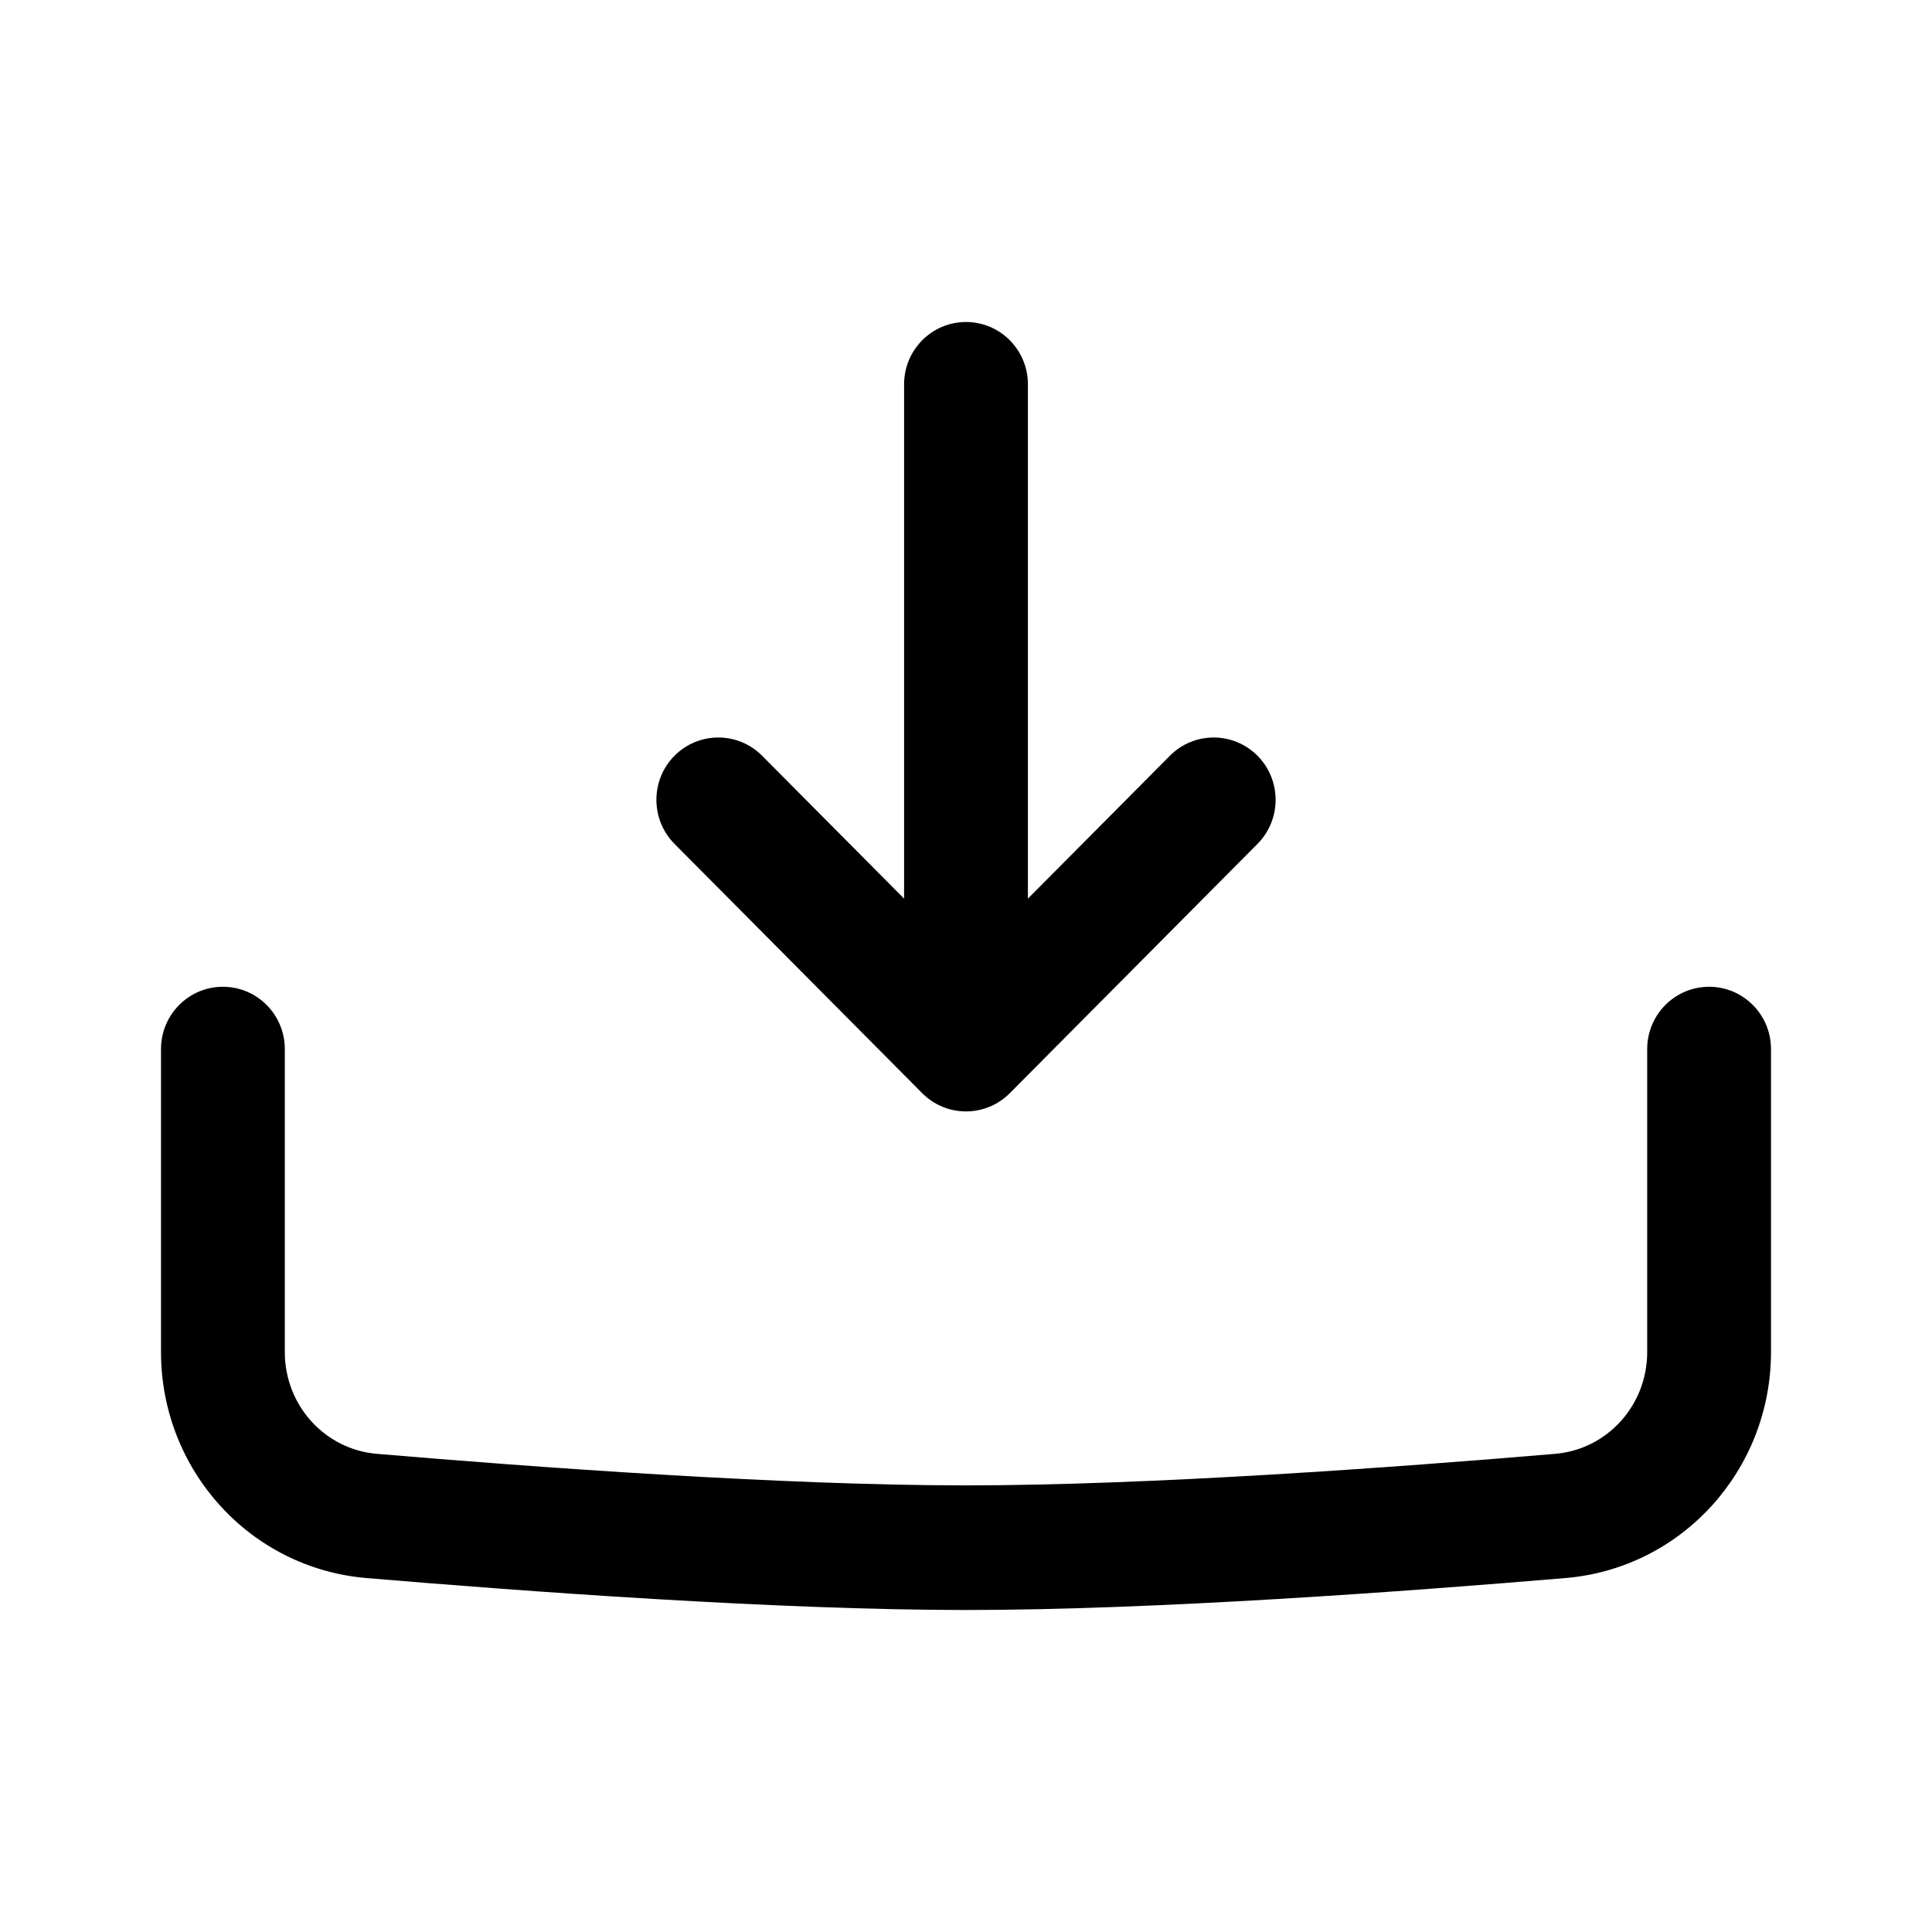 <svg width="24" height="24" viewBox="0 0 24 24" fill="none" xmlns="http://www.w3.org/2000/svg">
<g id="icon/24x24/download">
<g id="Vector">
<path fill-rule="evenodd" clip-rule="evenodd" d="M2.769 12.258C3.194 12.258 3.538 12.605 3.538 13.032L3.538 16.795C3.538 17.46 4.036 18.005 4.681 18.06C6.634 18.226 9.72 18.452 12 18.452C14.28 18.452 17.366 18.226 19.319 18.06C19.964 18.005 20.462 17.46 20.462 16.795V13.032C20.462 12.605 20.806 12.258 21.231 12.258C21.656 12.258 22 12.605 22 13.032V16.795C22 18.251 20.904 19.479 19.448 19.603C17.494 19.768 14.351 20 12 20C9.649 20 6.506 19.768 4.551 19.603C3.096 19.479 2 18.251 2 16.795L2 13.032C2 12.605 2.344 12.258 2.769 12.258Z" fill="black"/>
<path fill-rule="evenodd" clip-rule="evenodd" d="M11.456 13.58C11.757 13.882 12.243 13.882 12.544 13.58L15.621 10.483C15.921 10.181 15.921 9.69 15.621 9.388C15.32 9.086 14.833 9.086 14.533 9.388L12.769 11.163V4.774C12.769 4.347 12.425 4 12 4C11.575 4 11.231 4.347 11.231 4.774V11.163L9.467 9.388C9.167 9.086 8.68 9.086 8.379 9.388C8.079 9.69 8.079 10.181 8.379 10.483L11.456 13.58Z" fill="black"/>
</g>
</g>
</svg>
